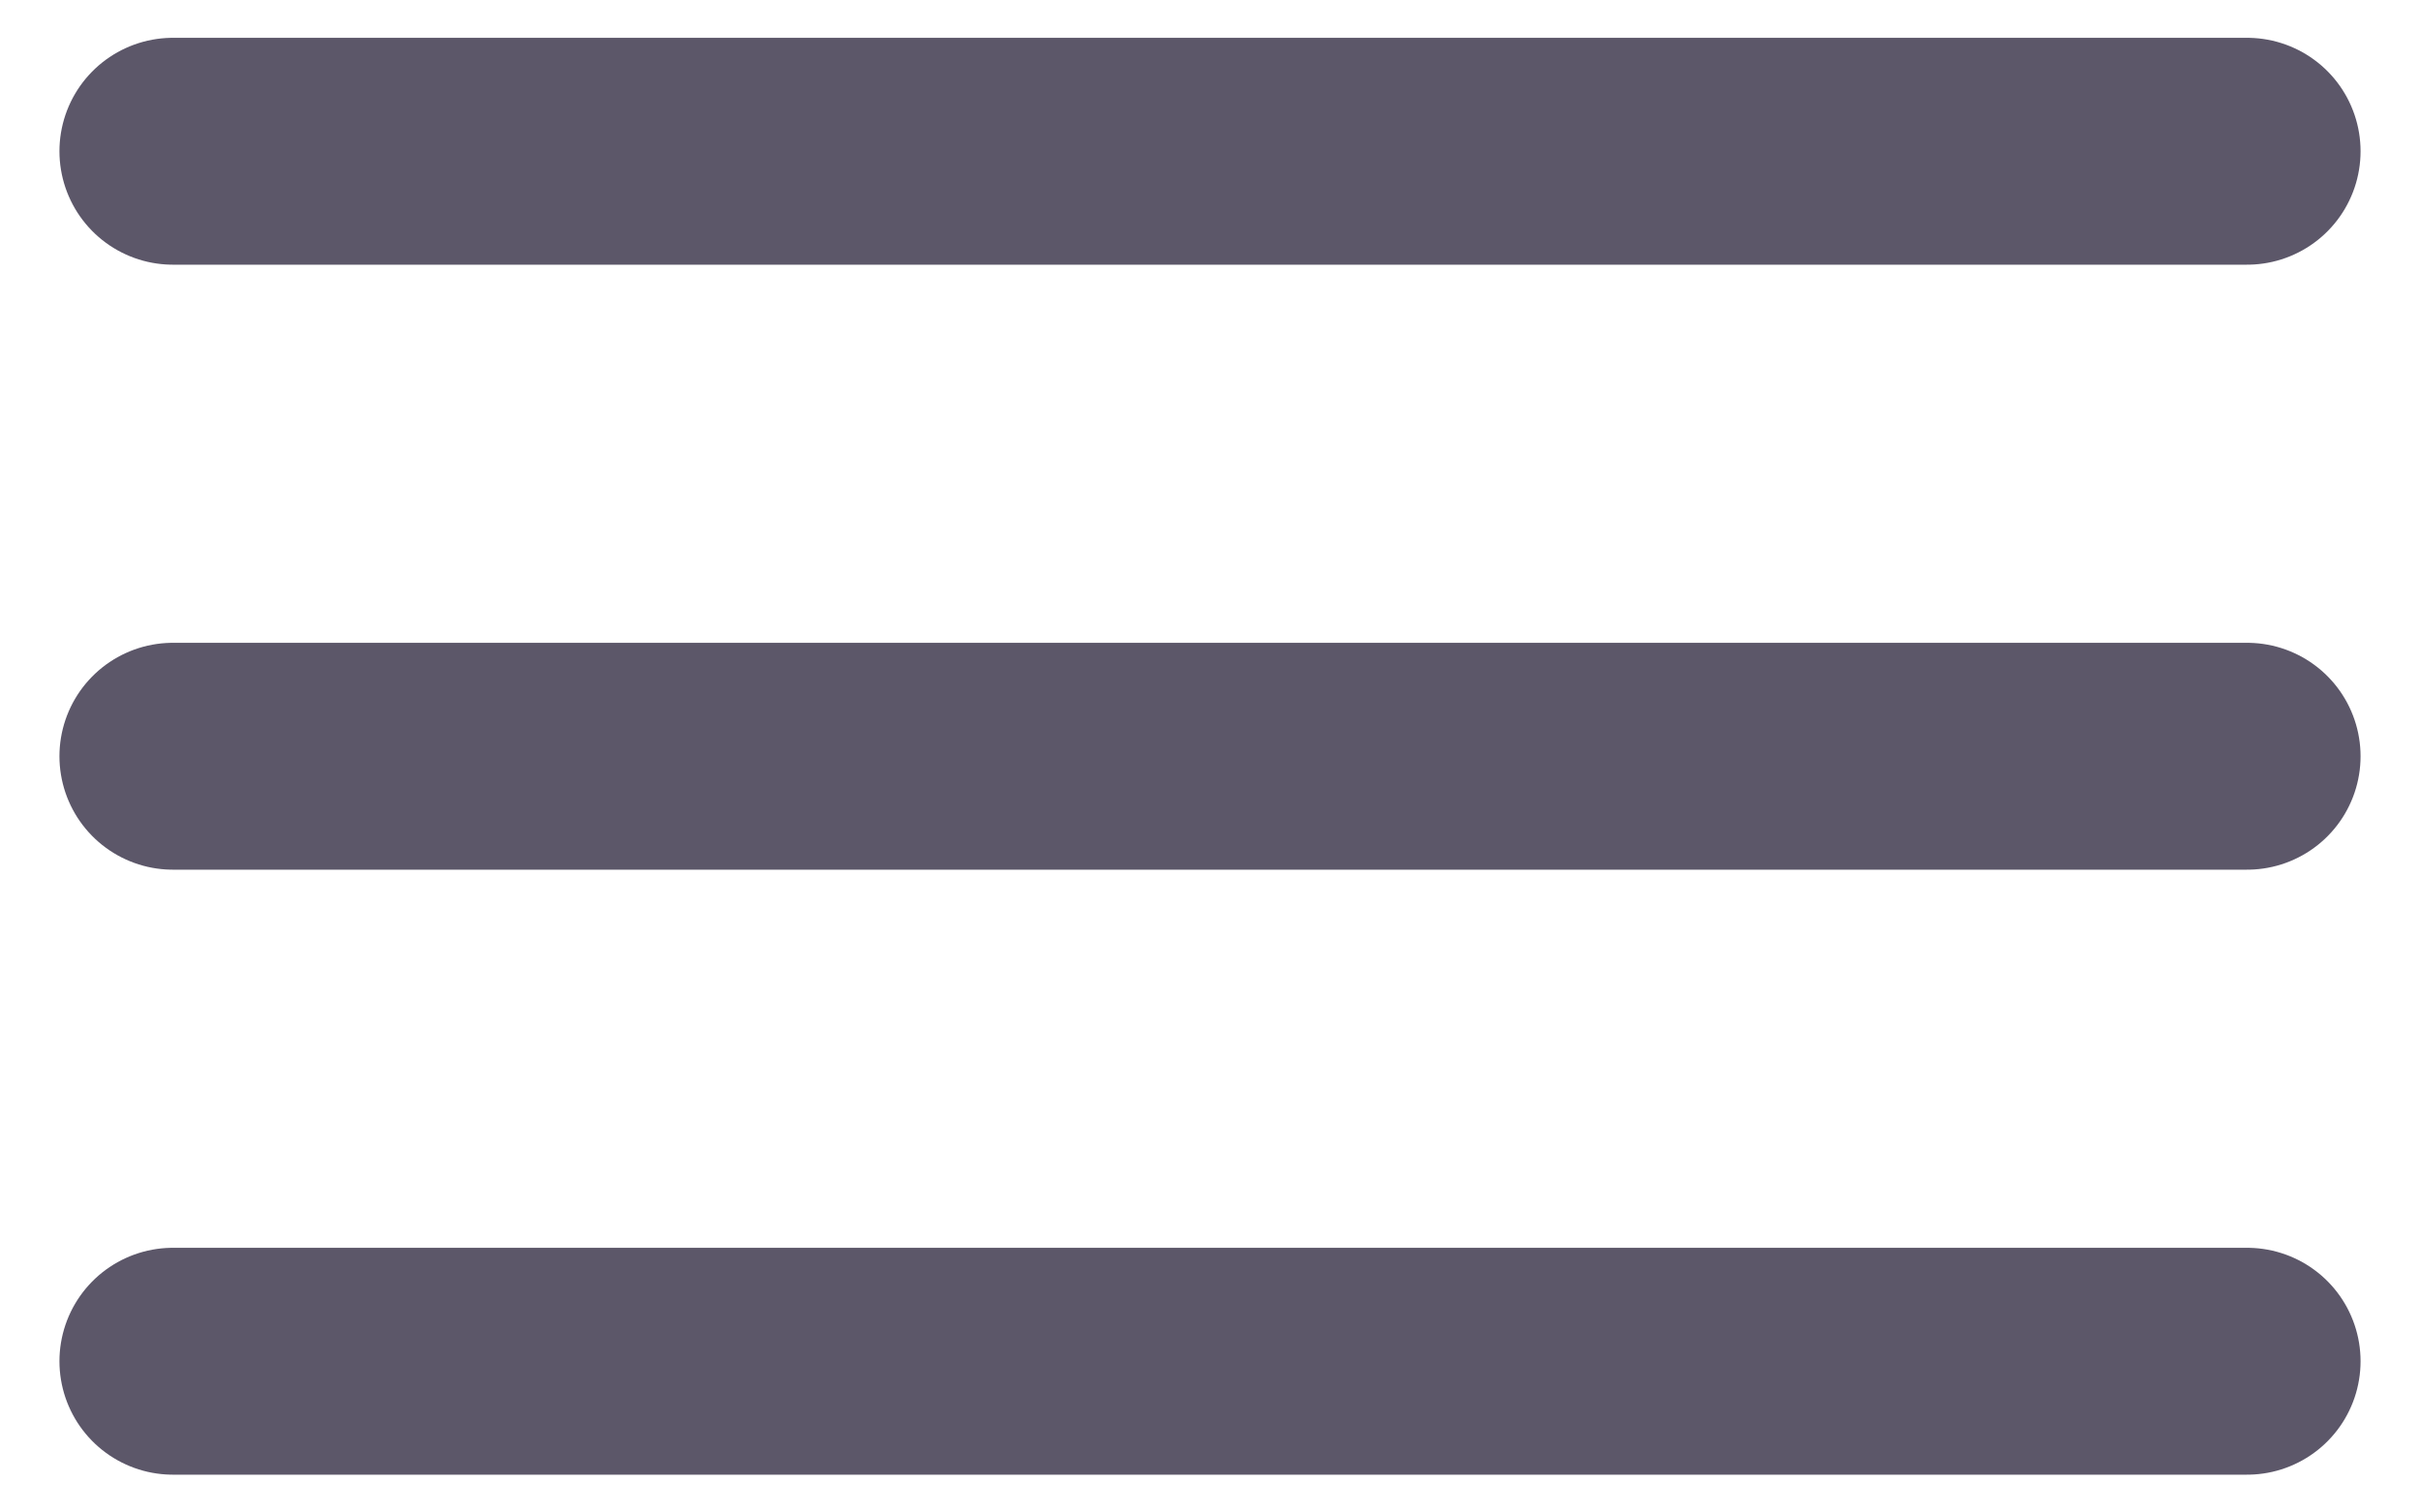 <svg width="32" height="20" viewBox="0 0 32 20" fill="none" xmlns="http://www.w3.org/2000/svg">
<path d="M2.286 2H29.714M2.286 10H29.714M2.286 18H29.714" stroke="#5C5769" stroke-width="3" stroke-linecap="round" stroke-linejoin="round"/>
</svg>
